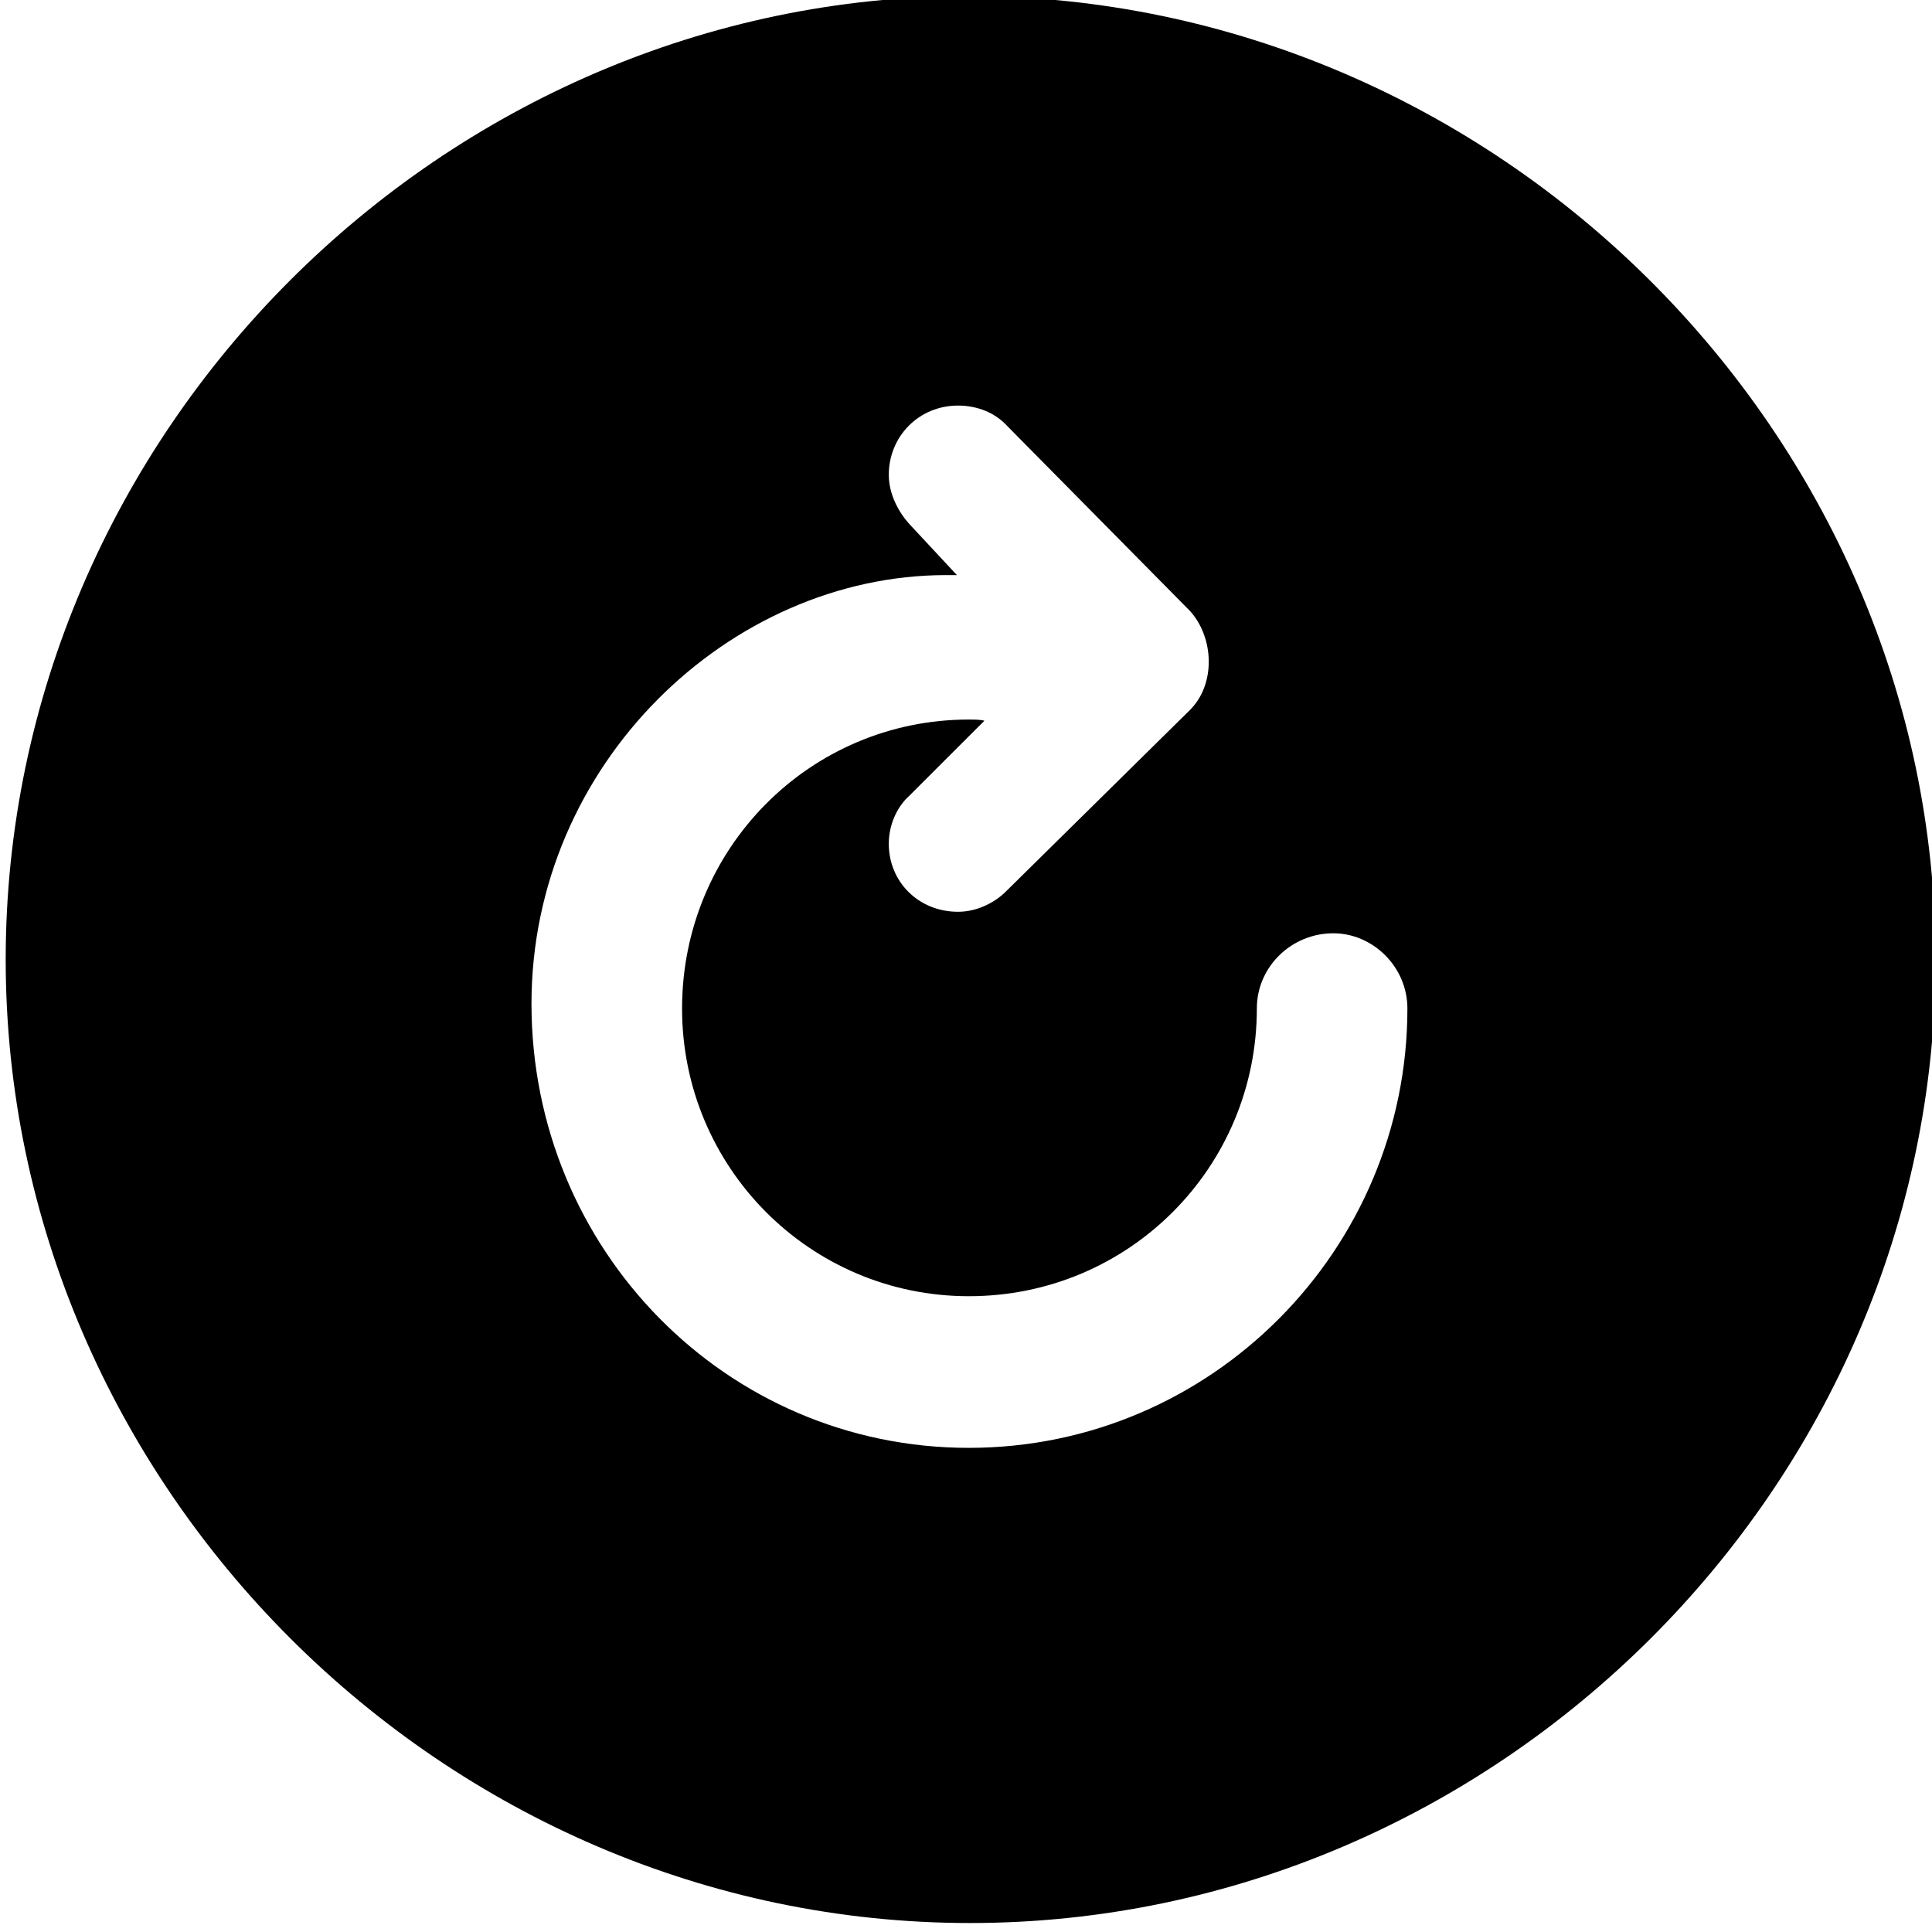 <?xml version="1.0" encoding="UTF-8" standalone="no"?>
<!DOCTYPE svg PUBLIC "-//W3C//DTD SVG 1.1//EN" "http://www.w3.org/Graphics/SVG/1.1/DTD/svg11.dtd">
<svg width="100%" height="100%" viewBox="0 0 79 79" version="1.1" xmlns="http://www.w3.org/2000/svg" xmlns:xlink="http://www.w3.org/1999/xlink" xml:space="preserve" xmlns:serif="http://www.serif.com/" style="fill-rule:evenodd;clip-rule:evenodd;stroke-linejoin:round;stroke-miterlimit:2;">
    <g id="Artboard2" transform="matrix(0.761,0,0,0.791,-370.483,-261.855)">
        <rect x="487.143" y="330.871" width="103.744" height="99.695" style="fill:none;"/>
        <g id="Regular-S" transform="matrix(1.315,0,0,1.264,478.154,425.145)">
            <path d="M46.24,4.199C67.773,4.199 85.693,-13.672 85.693,-35.205C85.693,-56.738 67.725,-74.609 46.191,-74.609C24.707,-74.609 6.836,-56.738 6.836,-35.205C6.836,-13.672 24.756,4.199 46.24,4.199ZM28.32,-33.398C28.32,-43.213 36.426,-50.928 45.264,-50.928L45.703,-50.928L43.75,-53.027C43.311,-53.516 42.92,-54.248 42.92,-55.029C42.92,-56.592 44.141,-57.861 45.752,-57.861C46.533,-57.861 47.266,-57.568 47.754,-57.031L55.225,-49.463C56.201,-48.389 56.299,-46.484 55.225,-45.41L47.705,-37.988C47.217,-37.5 46.484,-37.158 45.752,-37.158C44.141,-37.158 42.92,-38.379 42.92,-39.941C42.92,-40.723 43.262,-41.455 43.75,-41.895L46.826,-44.971C46.68,-45.02 46.387,-45.02 46.191,-45.02C39.697,-45.02 34.473,-39.746 34.473,-33.203C34.473,-26.709 39.697,-21.436 46.191,-21.436C52.734,-21.436 57.959,-26.709 57.959,-33.203C57.959,-34.912 59.375,-36.279 61.084,-36.279C62.695,-36.279 64.111,-34.912 64.111,-33.203C64.111,-23.34 56.103,-15.234 46.191,-15.234C36.279,-15.234 28.32,-23.34 28.32,-33.398Z" style="fill-rule:nonzero;"/>
        </g>
    </g>
</svg>

